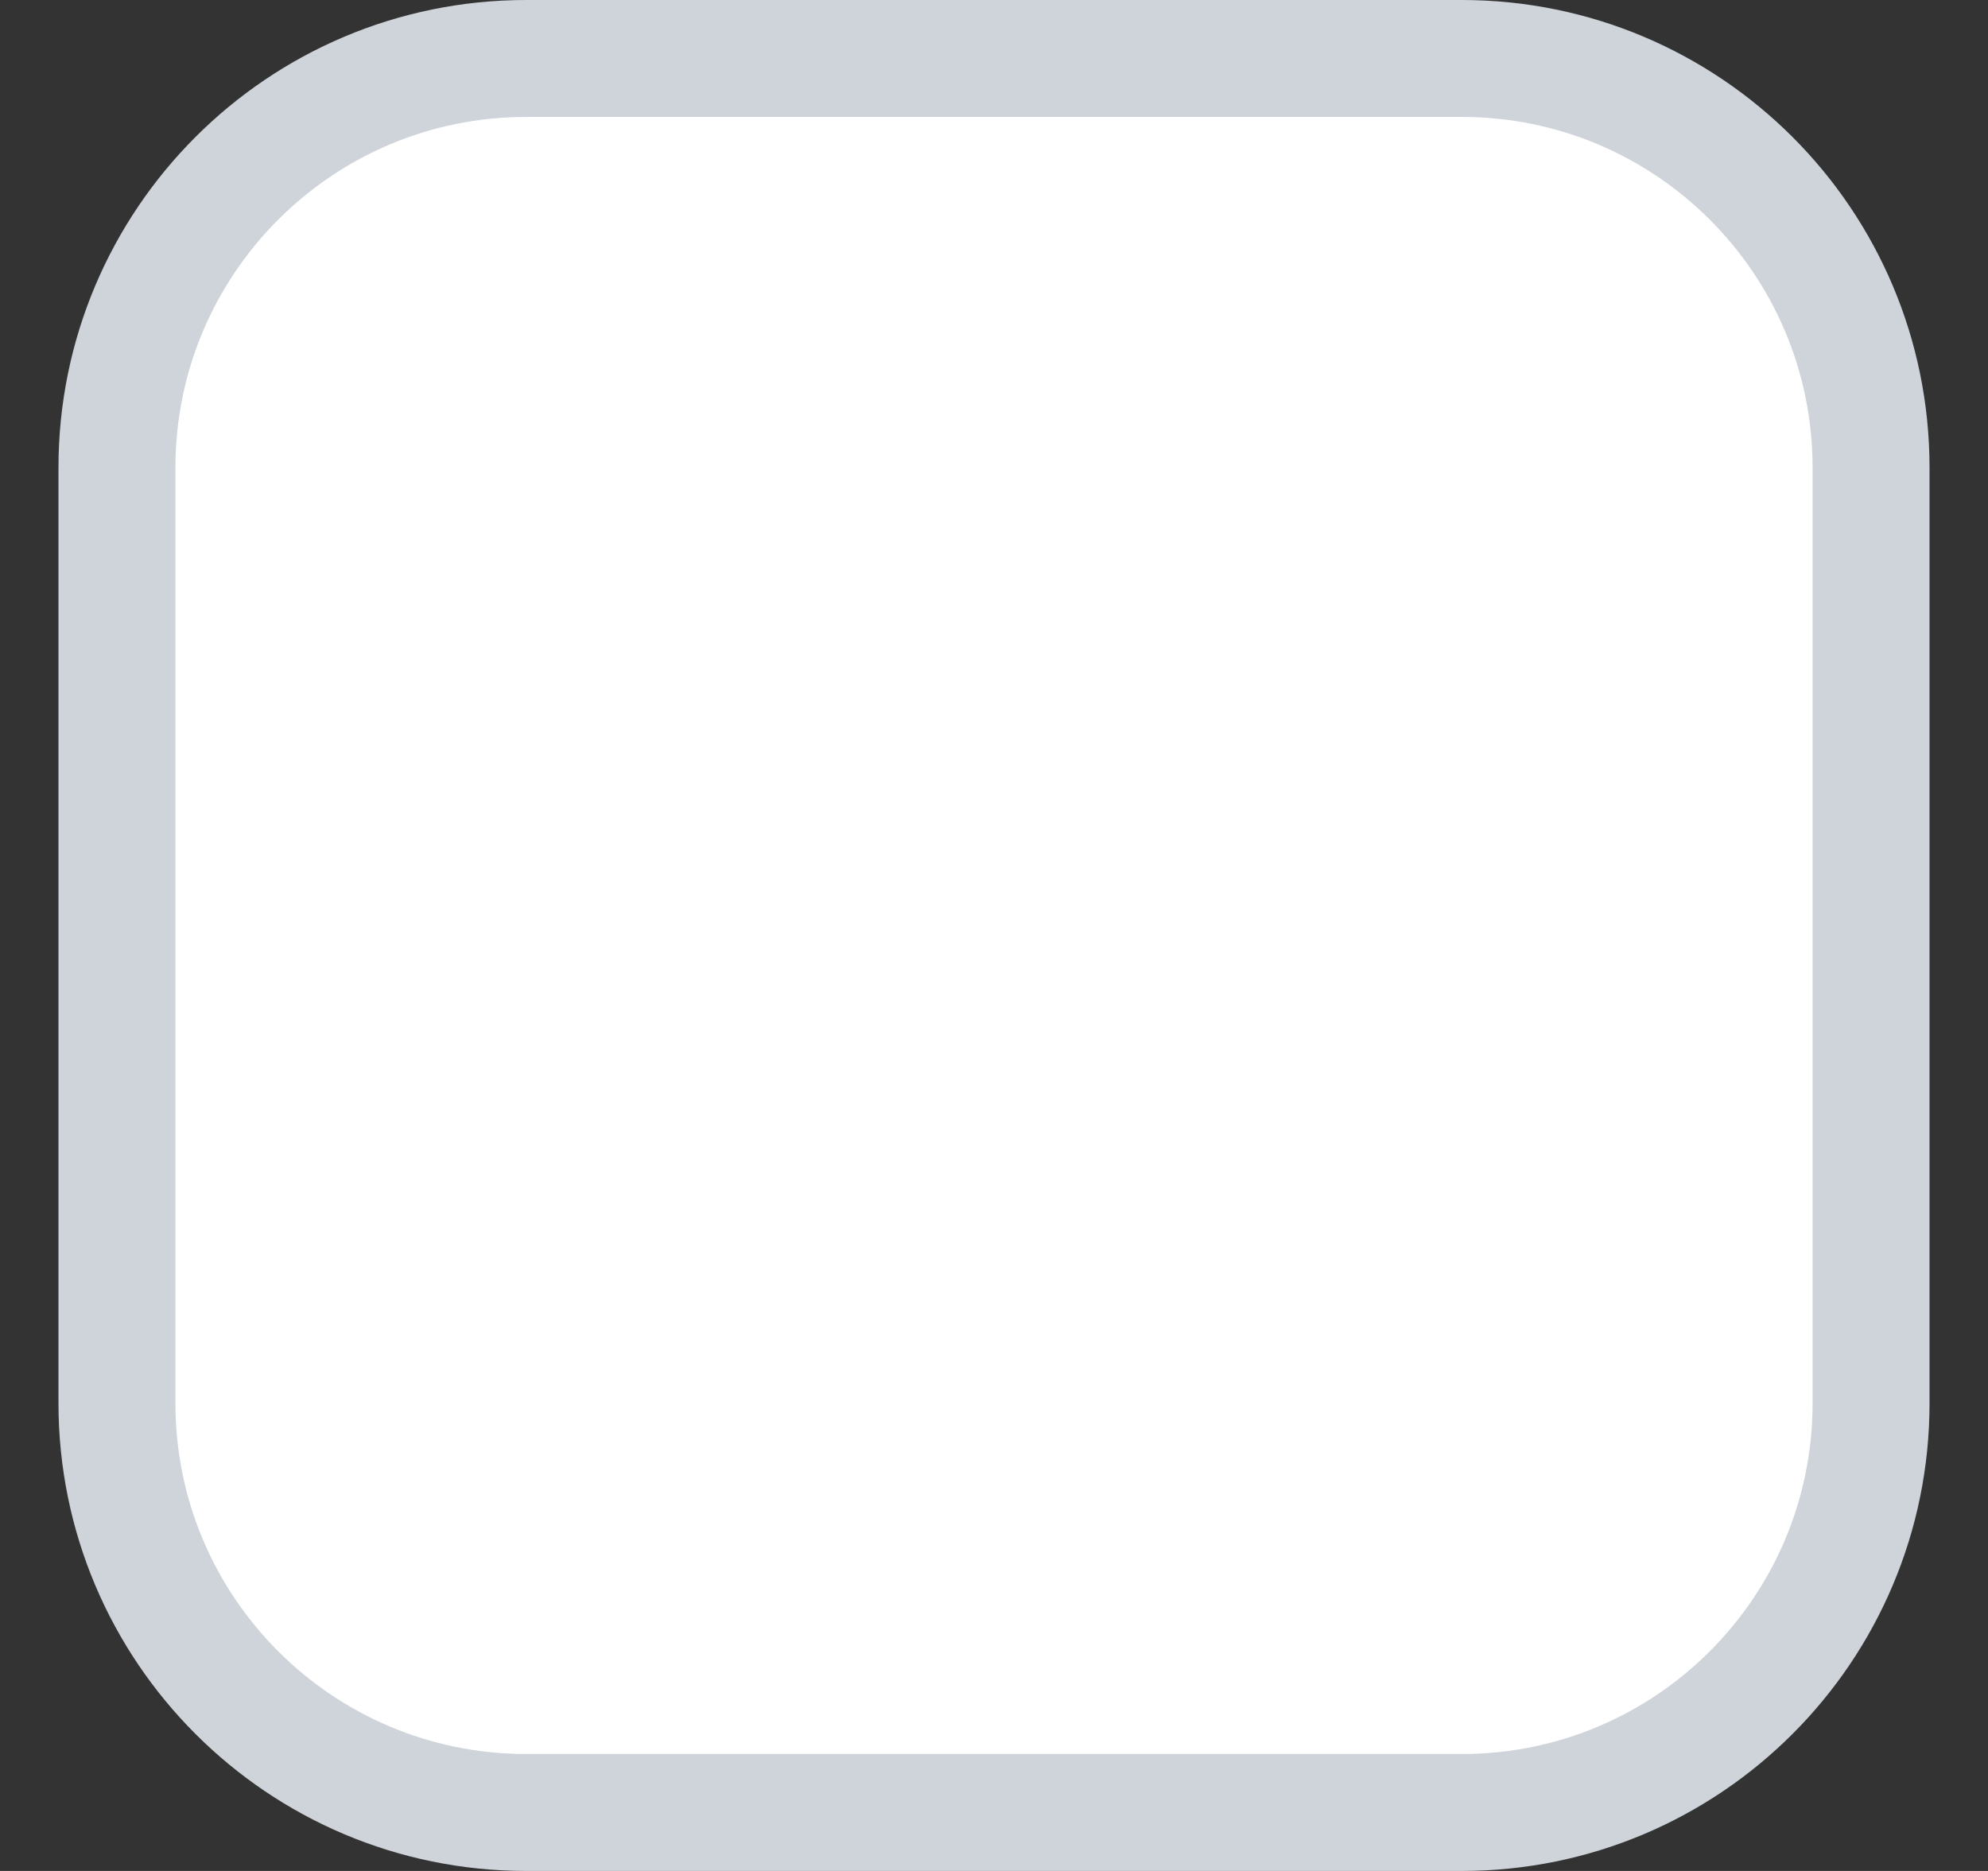 <svg width="17" height="16" viewBox="0 0 17 16" fill="none" xmlns="http://www.w3.org/2000/svg">
<rect x="0" y="0" width="17" height="16" fill="#333333" stroke="none"/>
<path d="M1 4C1 2.067 2.567 0.5 4.5 0.5H12.5C14.433 0.5 16 2.067 16 4V12C16 13.933 14.433 15.5 12.5 15.5H4.5C2.567 15.5 1 13.933 1 12V4Z" fill="white"/>
<path d="M1 4C1 2.067 2.567 0.5 4.5 0.5H12.5C14.433 0.5 16 2.067 16 4V12C16 13.933 14.433 15.5 12.5 15.5H4.5C2.567 15.5 1 13.933 1 12V4Z" stroke="#CED4DA"/>
</svg>
